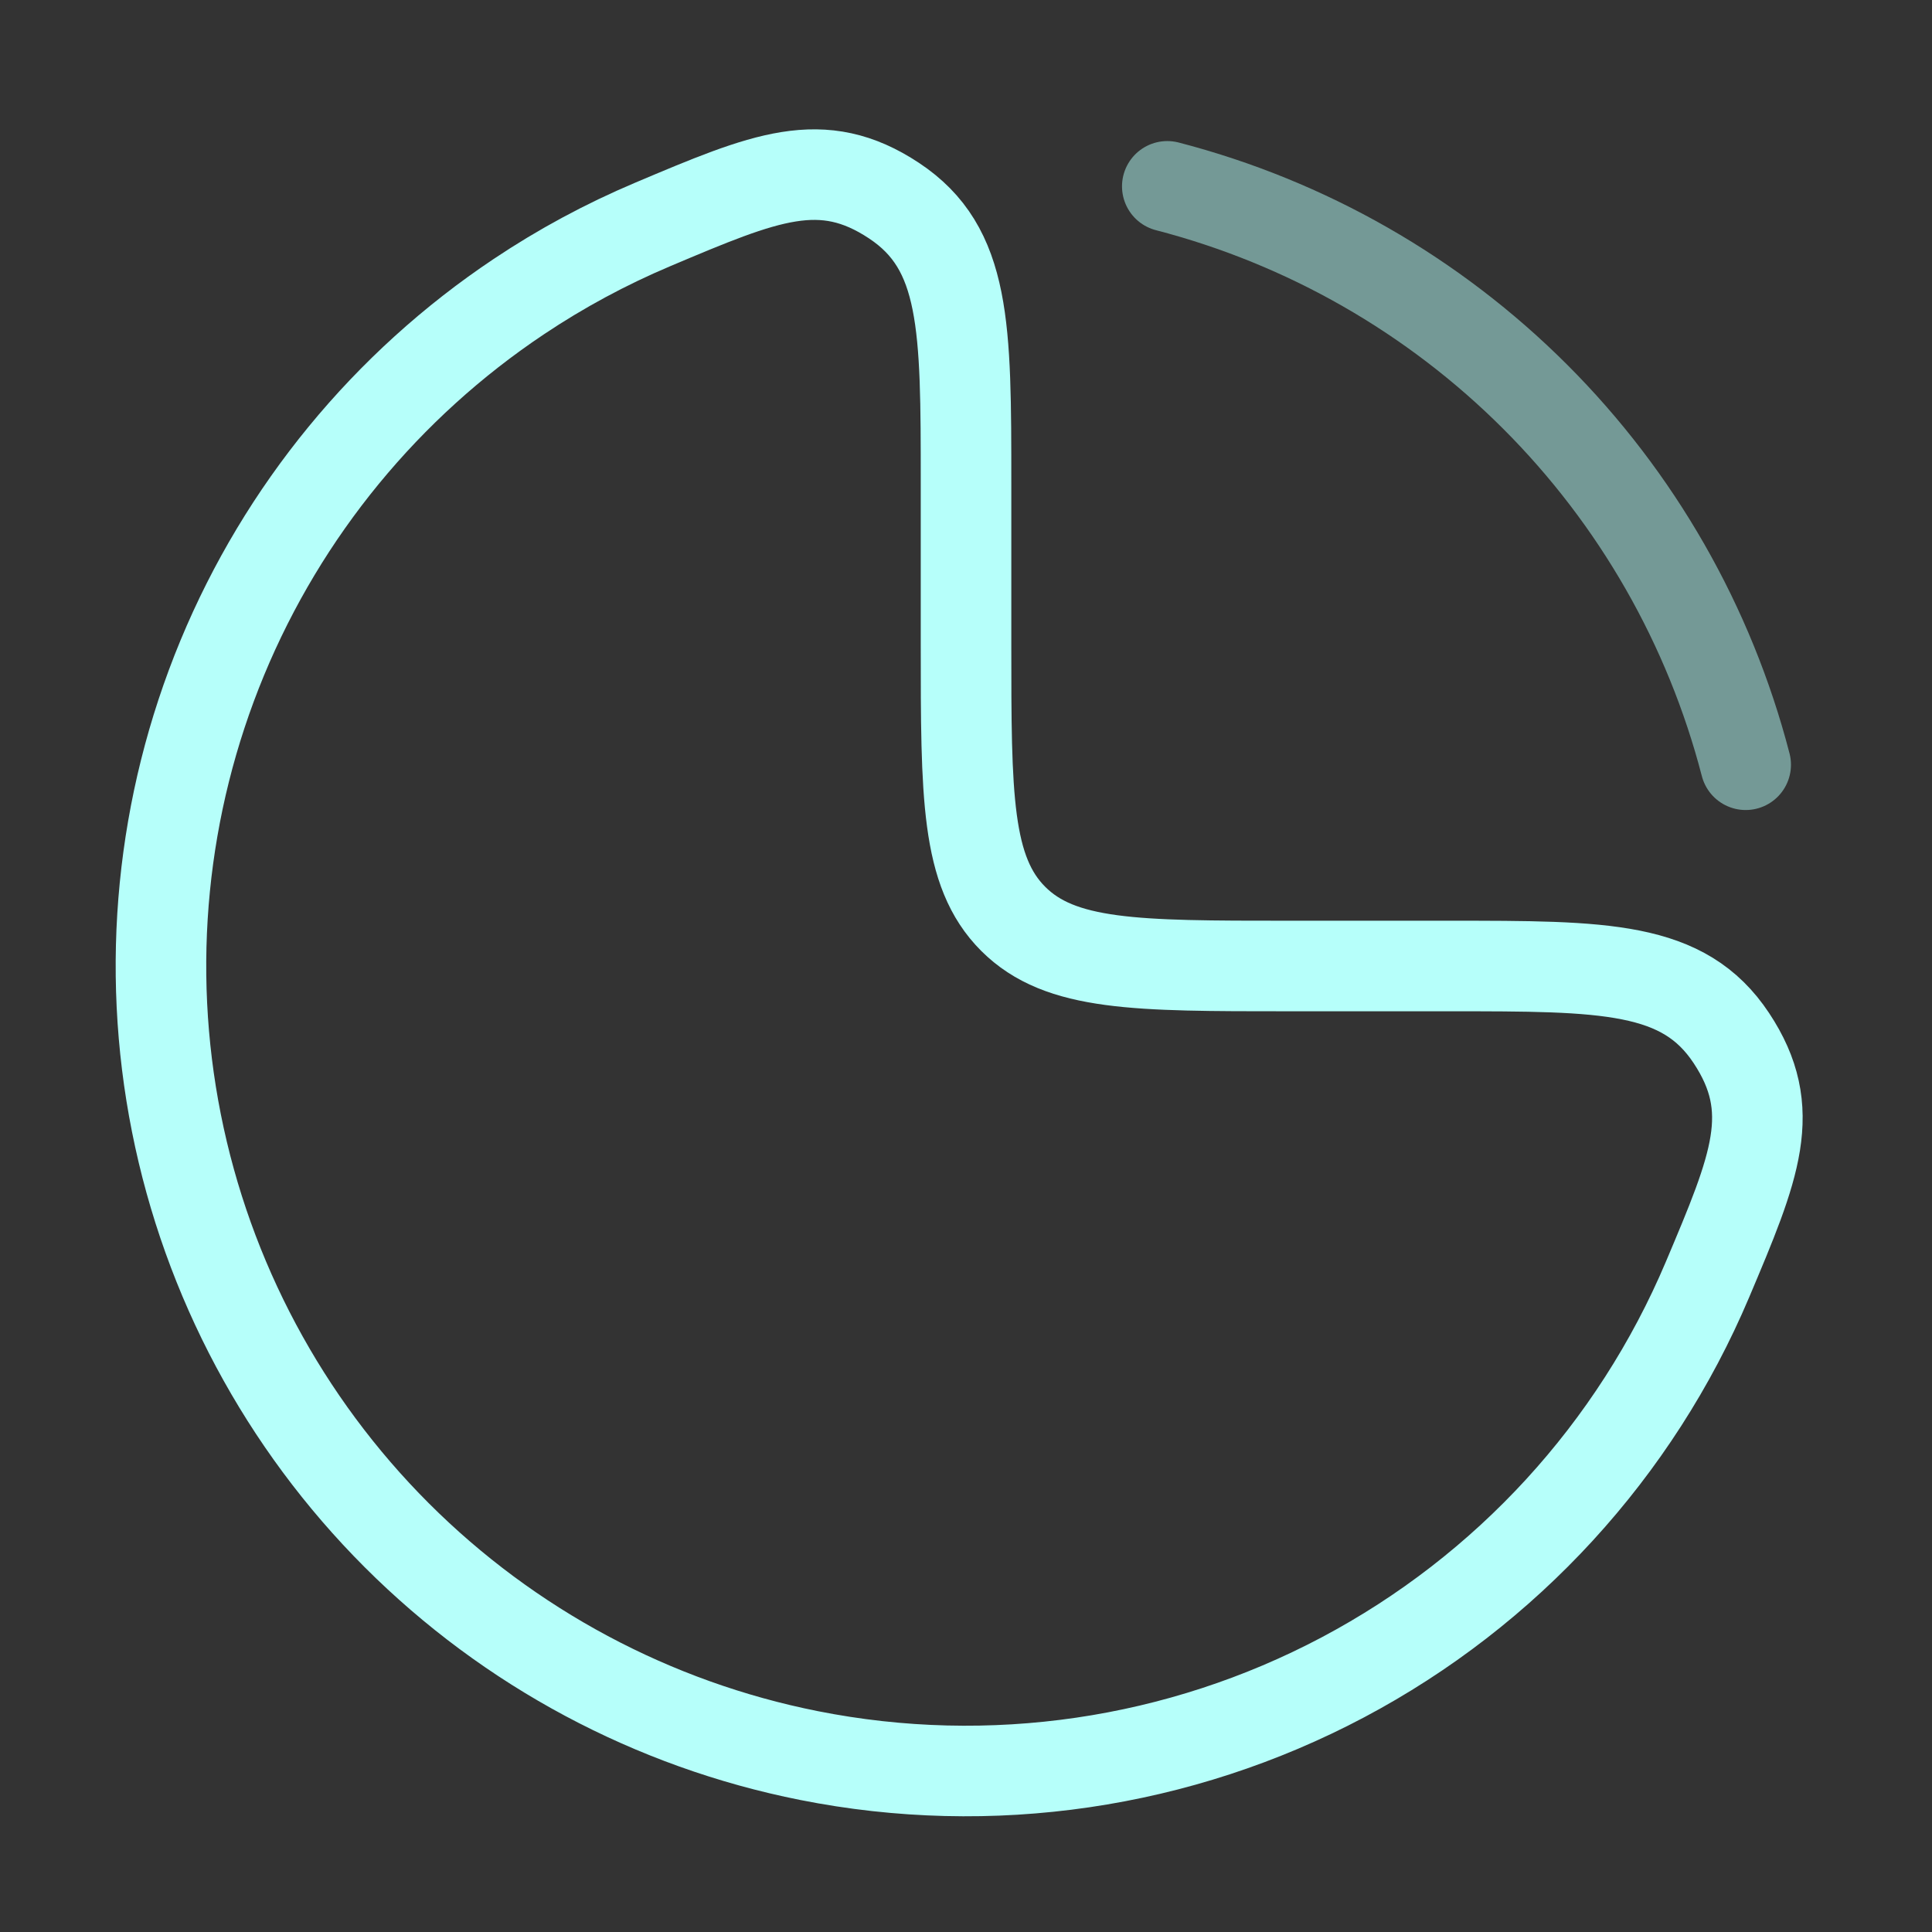 <svg width="64" height="64" viewBox="0 0 64 64" fill="none" xmlns="http://www.w3.org/2000/svg">
<rect x="0" y="0" width="64" height="64" fill="#333333" stroke="none"/>
<g id="solar:pie-chart-3-line-duotone">
<g id="Group">
<path id="Vector" d="M17.185 9.827C18.583 8.892 20.067 8.092 21.617 7.437C25.358 5.856 27.227 5.064 29.617 6.648C32.001 8.229 32.001 10.819 32.001 16V21.333C32.001 26.363 32.001 28.875 33.563 30.437C35.126 32 37.638 32 42.667 32H48.001C53.179 32 55.771 32 57.353 34.387C58.934 36.773 58.145 38.643 56.563 42.387C54.173 48.038 49.907 52.691 44.485 55.564C39.063 58.436 32.816 59.351 26.798 58.155C21.625 57.126 16.873 54.586 13.143 50.857C9.413 47.127 6.873 42.376 5.844 37.203C4.815 32.029 5.344 26.667 7.362 21.794C9.381 16.922 12.799 12.757 17.185 9.827Z" stroke="#B6FFFA" stroke-width="3"/>
<path id="Vector_2" opacity="0.5" d="M38.668 6.173C43.28 7.369 47.488 9.776 50.857 13.145C54.226 16.513 56.632 20.722 57.828 25.333" stroke="#B6FFFA" stroke-width="3" stroke-linecap="round"/>
</g>
</g>
</svg>
